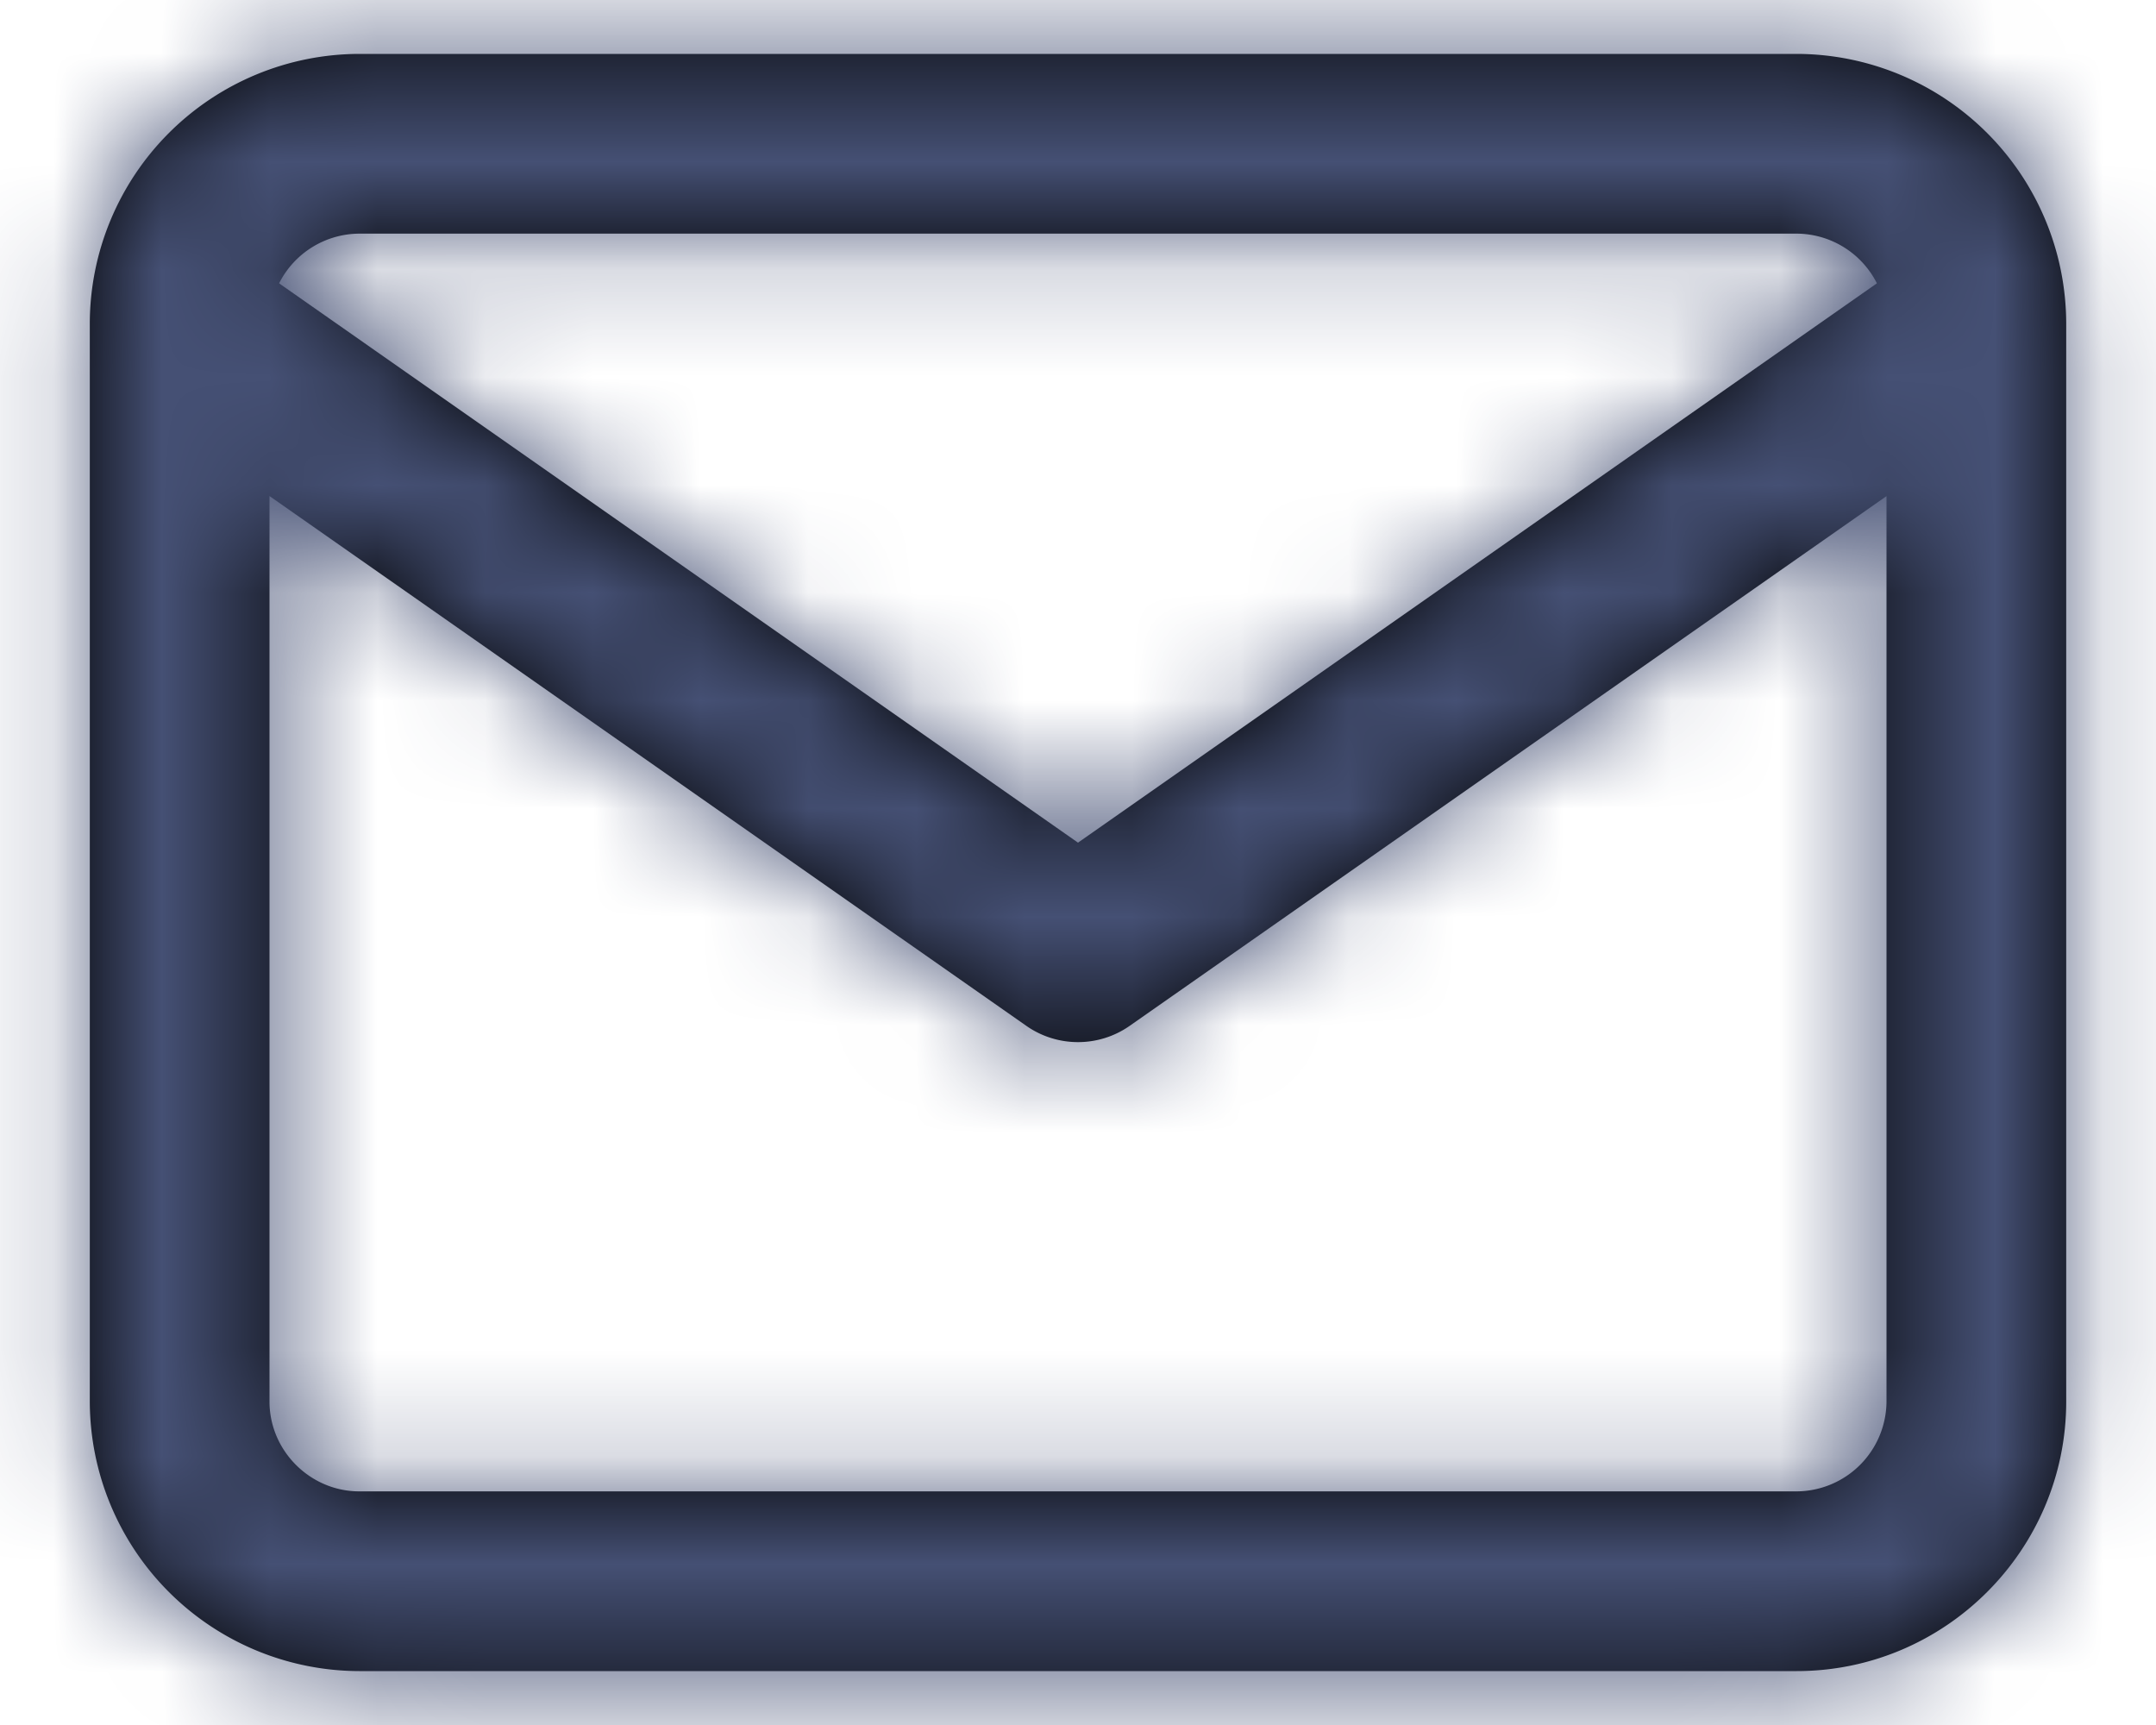 <svg width="20" height="16" xmlns="http://www.w3.org/2000/svg" xmlns:xlink="http://www.w3.org/1999/xlink"><defs><path d="M19.167 4.998a.74.74 0 0 1 0 .002v10c0 1.377-1.123 2.5-2.5 2.5H3.333a2.505 2.505 0 0 1-2.5-2.5V5a2.54 2.54 0 0 1 0-.002 2.505 2.505 0 0 1 2.5-2.498h13.334a2.505 2.505 0 0 1 2.5 2.498zm-1.756-.37a.838.838 0 0 0-.744-.461H3.333a.838.838 0 0 0-.744.461L10 9.816l7.411-5.188zm.09 1.973l-7.023 4.915c-.287.2-.669.2-.956 0L2.5 6.601V15c0 .456.377.833.833.833h13.334A.838.838 0 0 0 17.5 15V6.6z" id="a"/></defs><g transform="translate(0 -2)" fill="none" fill-rule="evenodd"><mask id="b" fill="#fff"><use xlink:href="#a"/></mask><use fill="#000" fill-rule="nonzero" xlink:href="#a"/><g mask="url(#b)" fill="#455074"><path d="M0 0h20v20H0V0z"/></g></g></svg>